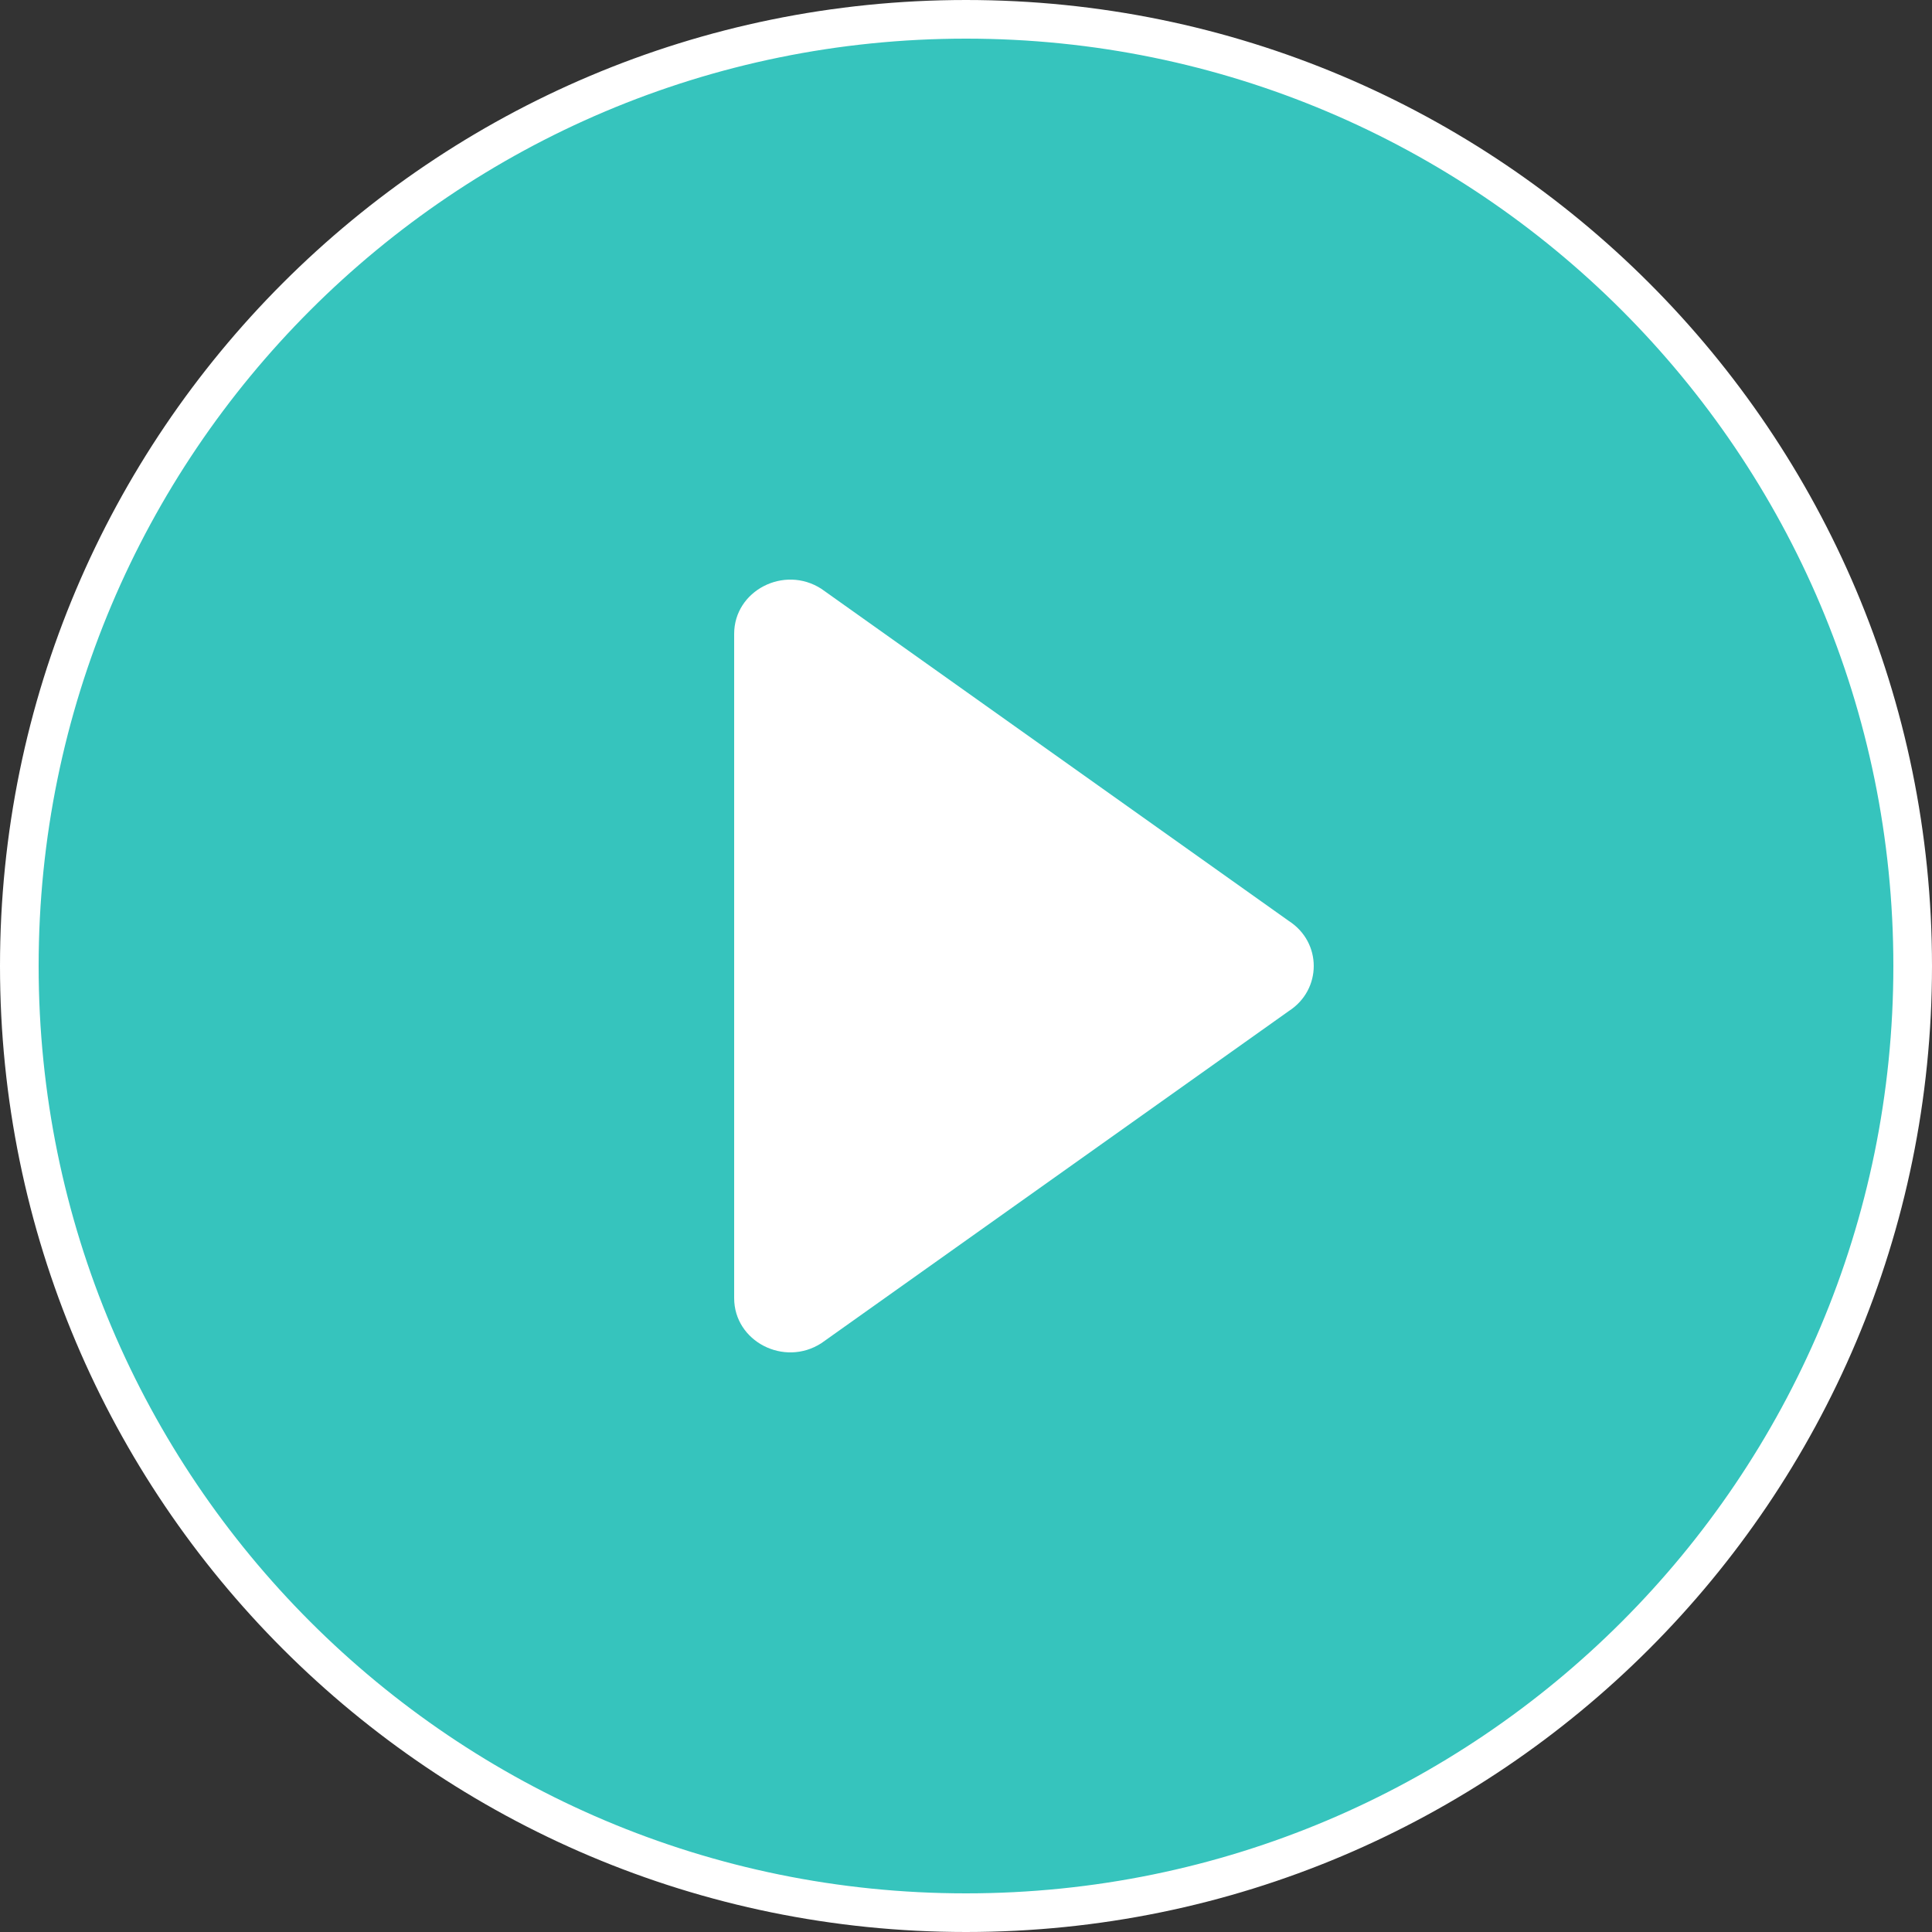 <svg width="50" height="50" viewBox="0 0 50 50" fill="none" xmlns="http://www.w3.org/2000/svg">
<rect x="0" y="0" width="50" height="50" fill="#333333" stroke="none"/>
<path d="M25 49.5C38.531 49.5 49.5 38.531 49.5 25C49.5 11.469 38.531 0.5 25 0.5C11.469 0.5 0.5 11.469 0.5 25C0.5 38.531 11.469 49.5 25 49.5Z" fill="#36C4BD" stroke="white"/>
<path d="M19 33.596V16.404C19 15.285 20.292 14.617 21.256 15.238L33.354 23.834C34.215 24.388 34.215 25.611 33.354 26.166L21.256 34.762C20.292 35.383 19 34.715 19 33.596Z" fill="white"/>
</svg>
